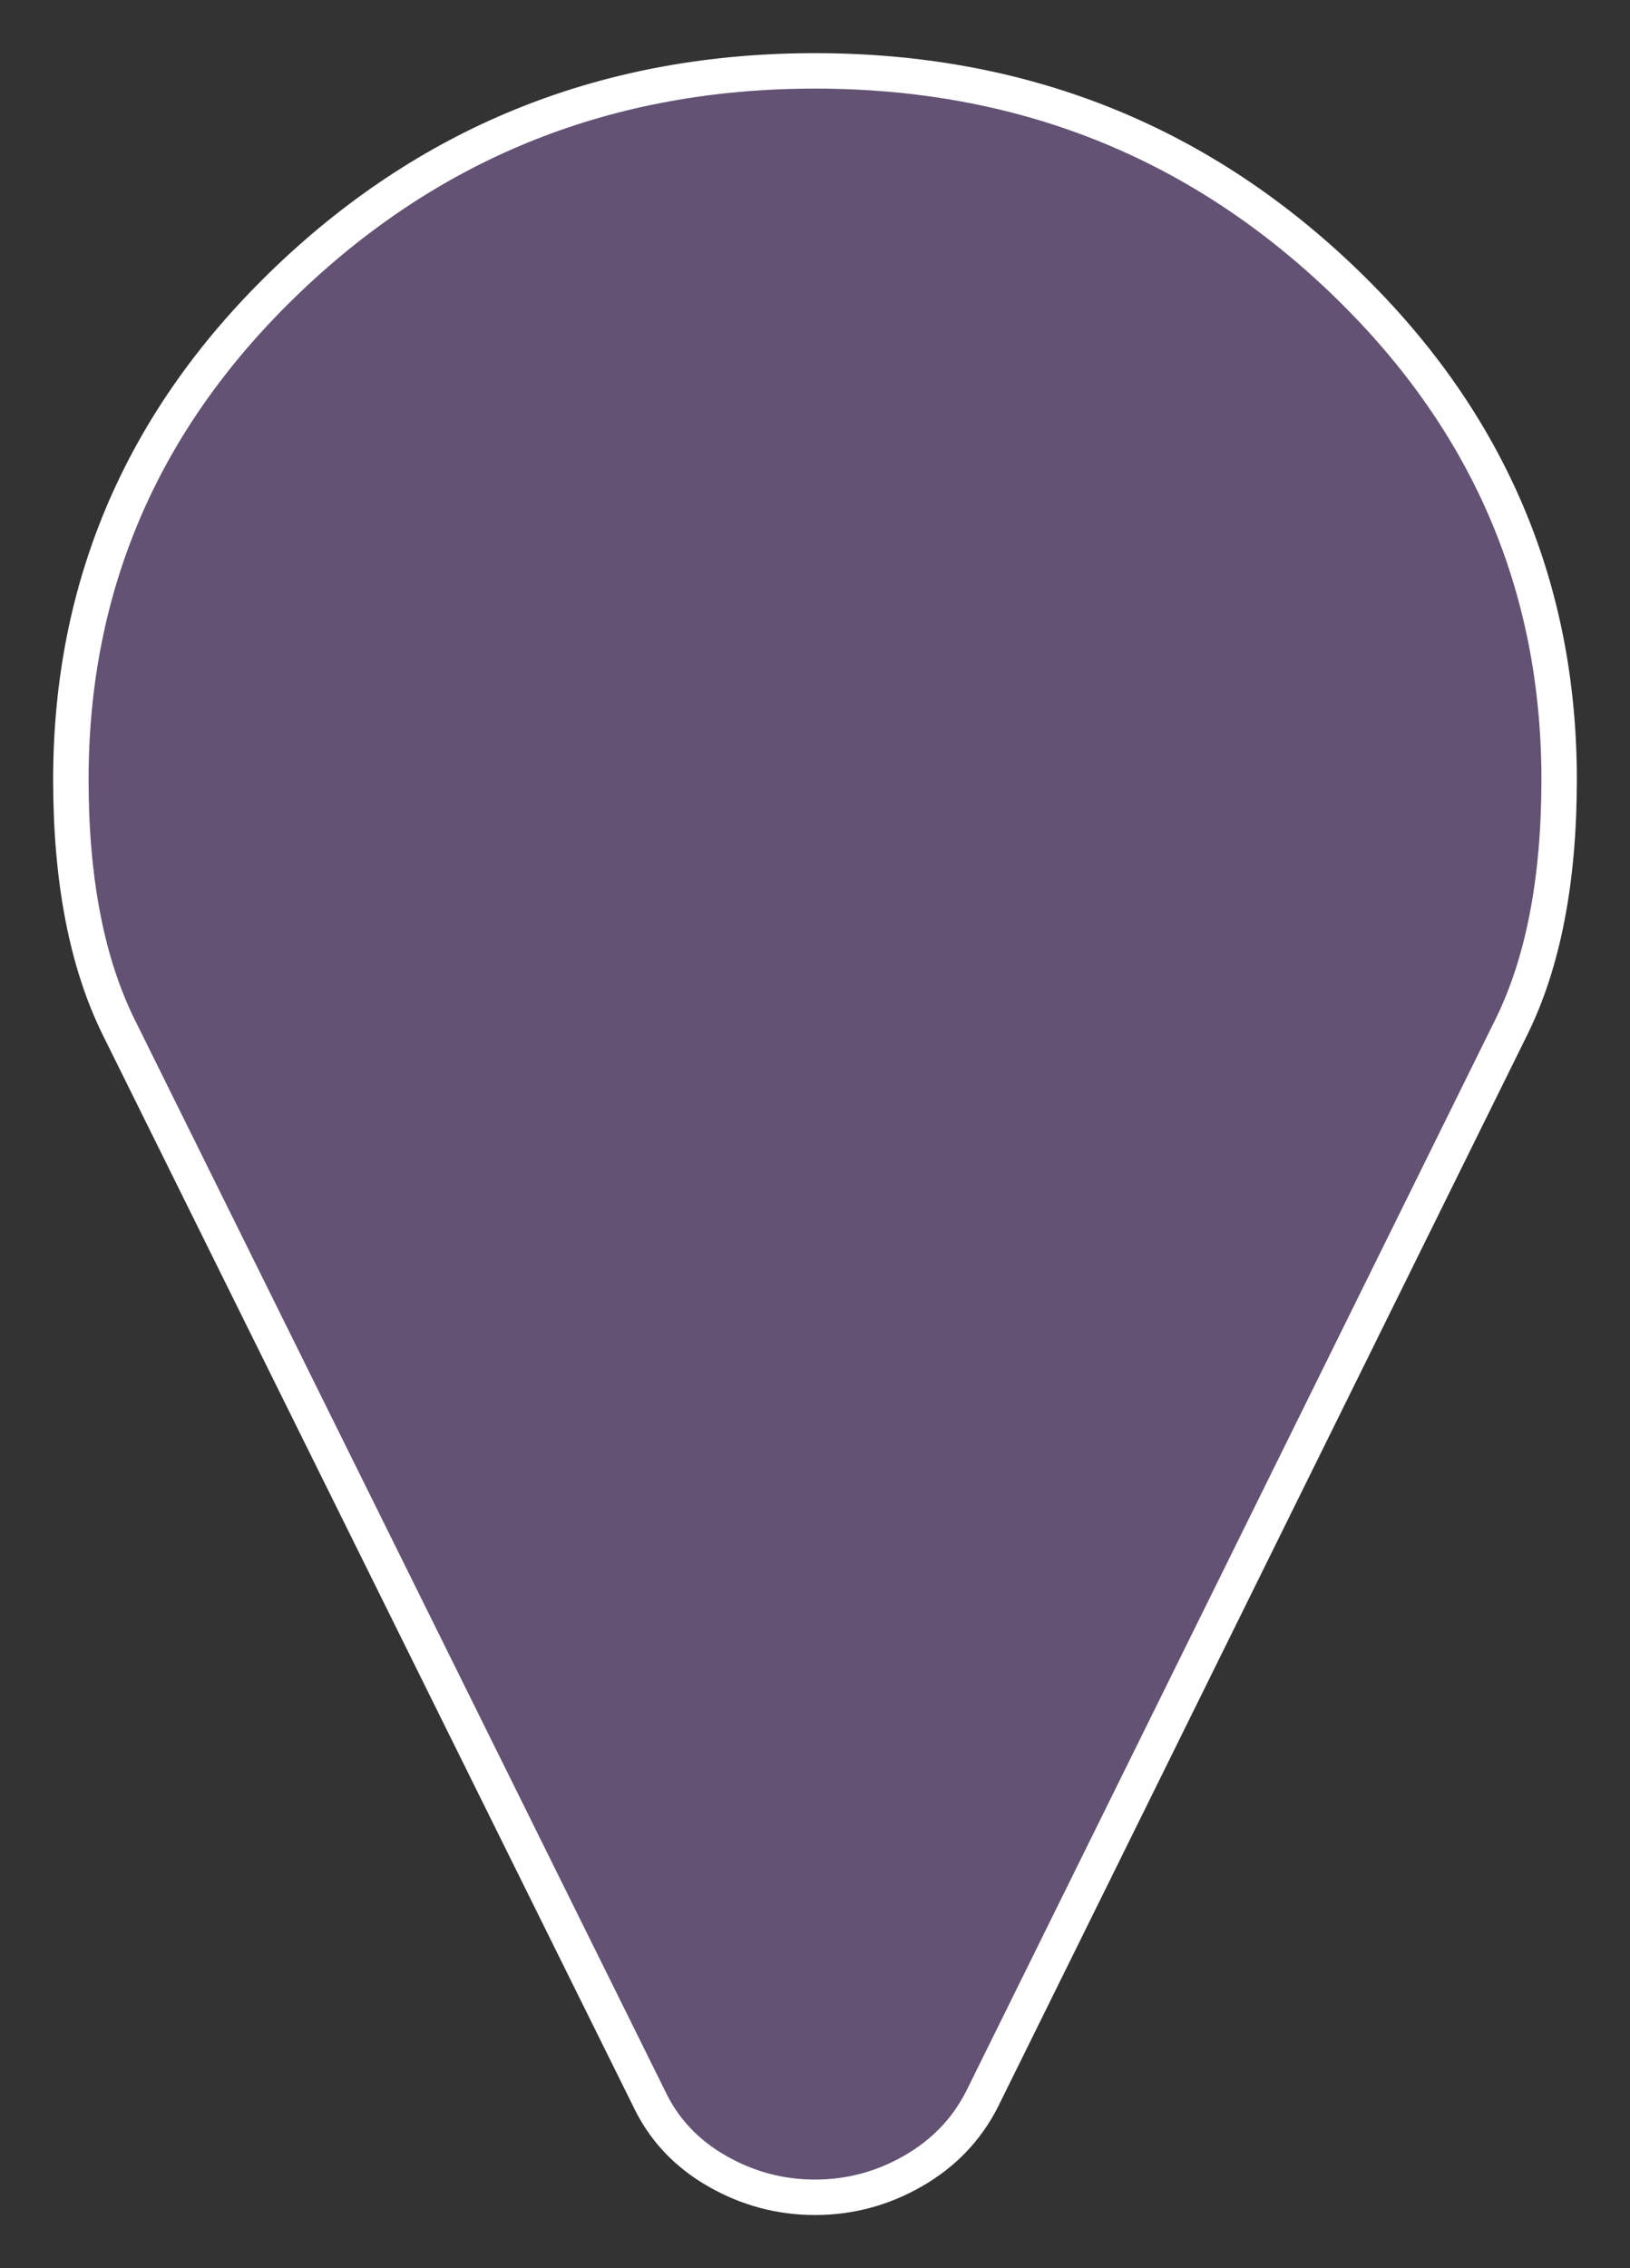 <?xml version="1.0" encoding="UTF-8"?>
<svg width="23px" height="32px" viewBox="0 0 23 32" version="1.1" xmlns="http://www.w3.org/2000/svg" xmlns:xlink="http://www.w3.org/1999/xlink">
    <rect x="0" y="0" width="23" height="32" fill="#333333" stroke="none"/>
    <g id="Page-1" stroke="none" stroke-width="1" fill="none" fill-rule="evenodd">
        <g id="Group" transform="translate(1, 1)">
            <path d="M21,20 C21,18.581 20.774,17.415 20.323,16.504 L12.858,1.387 C12.64,0.957 12.315,0.618 11.884,0.371 C11.454,0.124 10.992,1.42108547e-14 10.5,1.42108547e-14 C10.008,1.42108547e-14 9.546,0.124 9.116,0.371 C8.685,0.618 8.367,0.957 8.162,1.387 L0.677,16.504 C0.226,17.415 0,18.581 0,20 C0,22.76 1.025,25.117 3.076,27.07 C5.127,29.023 7.602,30 10.5,30 C13.398,30 15.873,29.023 17.924,27.07 C19.975,25.117 21,22.76 21,20 Z" id="path3029" stroke="#FFFFFF" stroke-width="0.5" fill="#635274" fill-rule="nonzero" transform="translate(10.5, 15) scale(1, -1) translate(-10.5, -15) "></path>
        </g>
    </g>
</svg>

